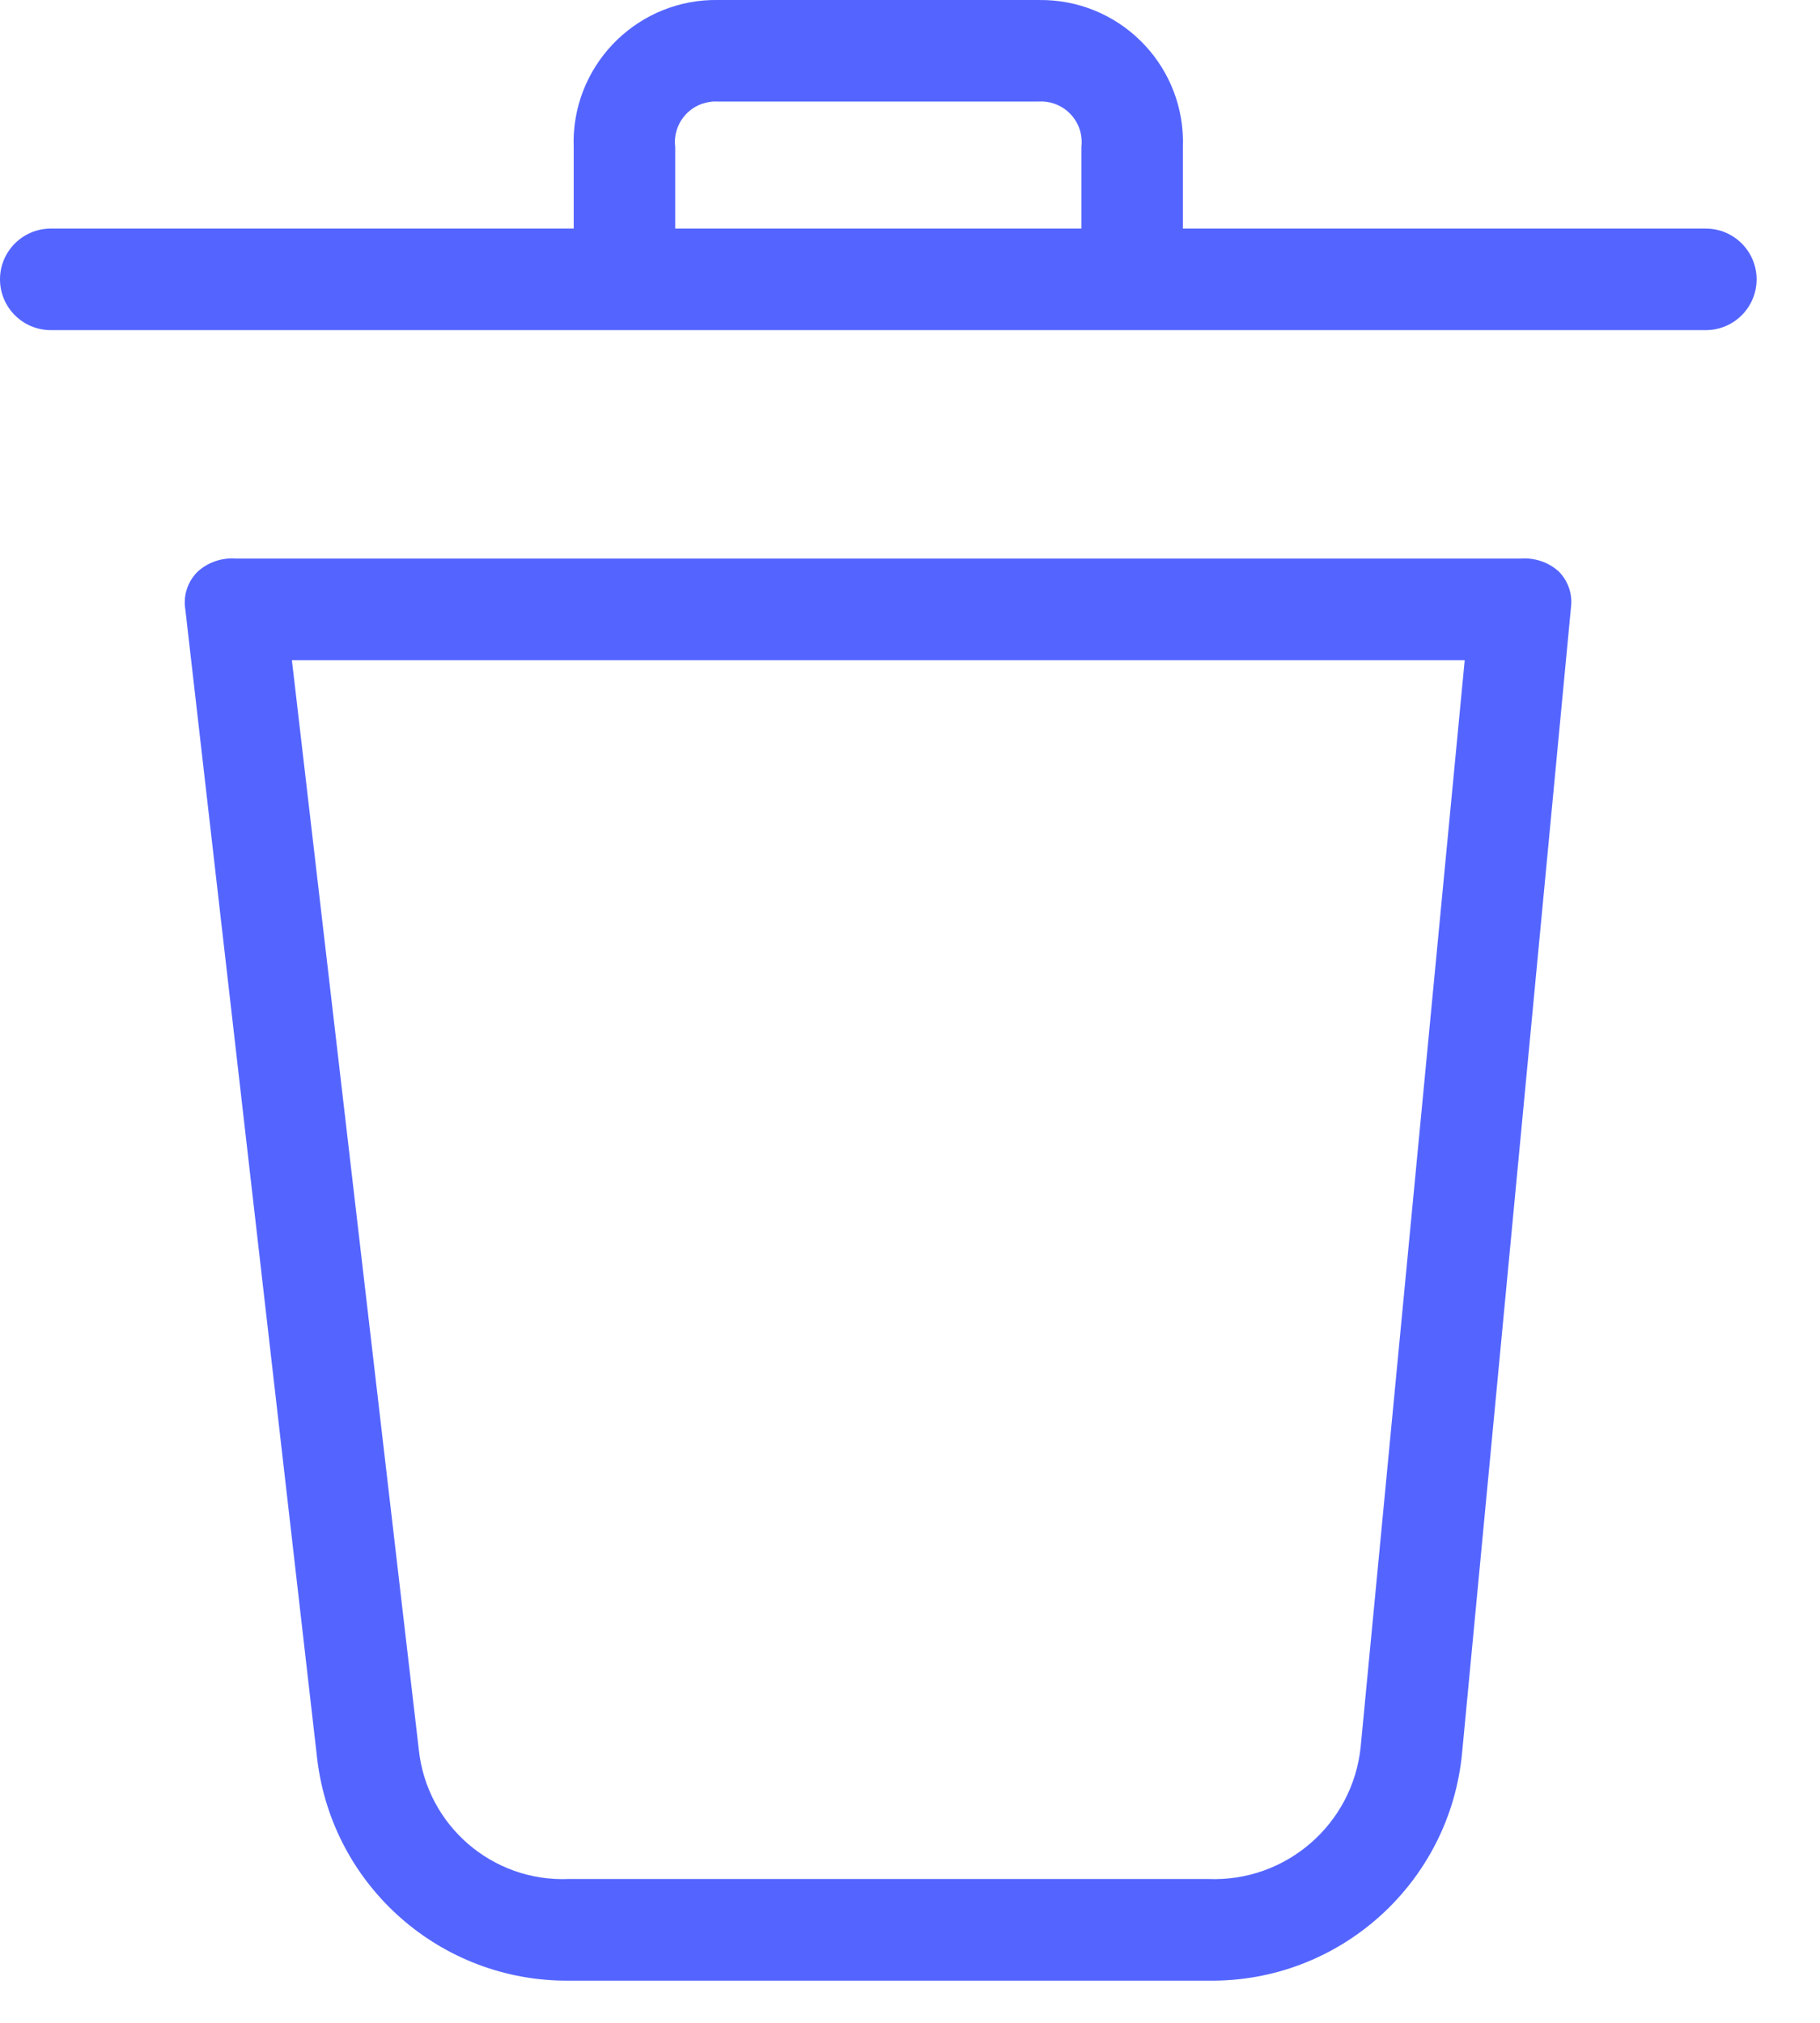 <svg width="18" height="20" viewBox="0 0 18 20" fill="none" xmlns="http://www.w3.org/2000/svg">
<path d="M15.038 5.523H2.335C2.197 5.512 2.061 5.557 1.958 5.649C1.857 5.746 1.81 5.887 1.833 6.026L3.138 17.398C3.291 18.652 4.361 19.592 5.624 19.583H11.95C13.249 19.601 14.343 18.616 14.461 17.323L15.54 5.975C15.547 5.854 15.501 5.735 15.415 5.649C15.312 5.557 15.176 5.512 15.038 5.523ZM13.457 17.273C13.378 18.037 12.718 18.609 11.95 18.578H5.624C4.87 18.609 4.221 18.049 4.142 17.298L2.887 6.528H14.486L13.457 17.273Z" fill="#5465FF"/>
<path d="M16.871 2.26H11.699V1.456C11.727 0.68 11.121 0.029 10.345 0.001C10.319 5.39699e-06 10.294 -0 10.268 0H7.105C6.329 -0.014 5.688 0.604 5.673 1.38C5.673 1.405 5.673 1.431 5.674 1.456V2.26H0.502C0.225 2.26 0 2.485 0 2.762C0 3.039 0.225 3.264 0.502 3.264H16.871C17.148 3.264 17.373 3.039 17.373 2.762C17.373 2.485 17.148 2.26 16.871 2.26ZM10.695 1.456V2.26H6.678V1.456C6.65 1.236 6.805 1.035 7.025 1.007C7.052 1.003 7.078 1.003 7.105 1.004H10.268C10.489 0.989 10.682 1.155 10.697 1.377C10.699 1.403 10.698 1.43 10.695 1.456Z" fill="#5465FF"/>
</svg>
